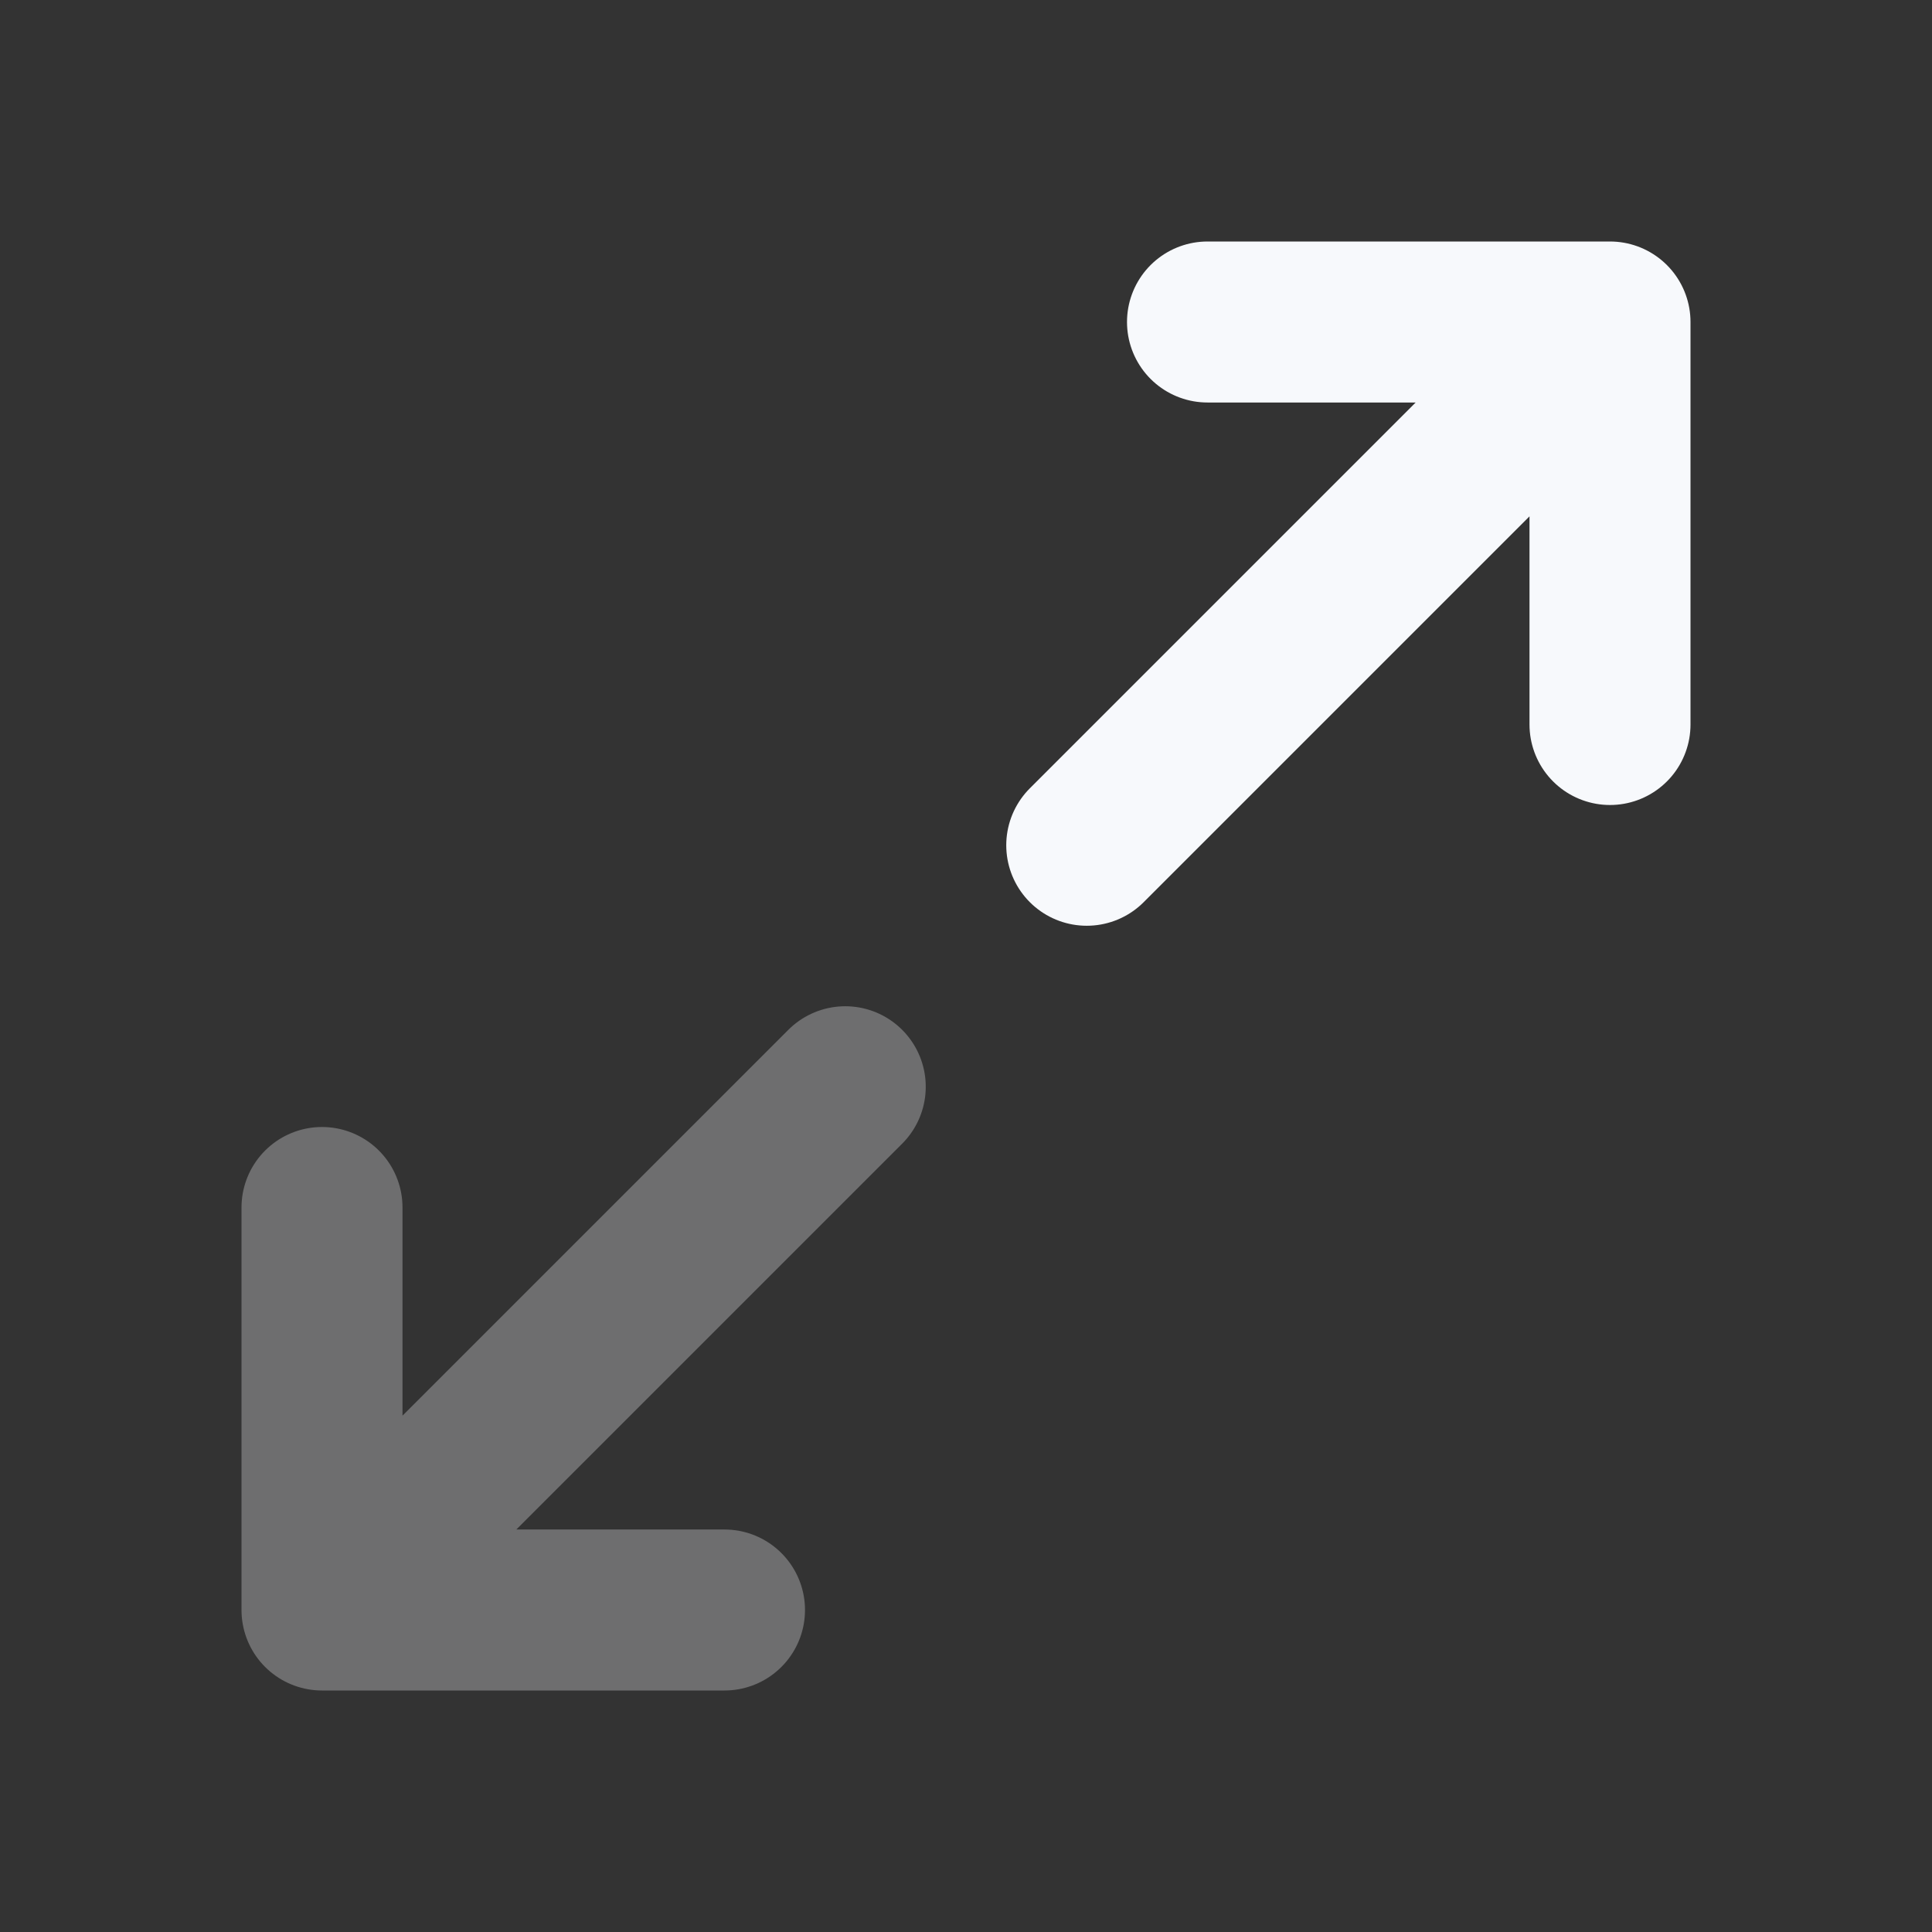 <svg width="24" height="24" viewBox="0 0 24 24" fill="none" xmlns="http://www.w3.org/2000/svg">
<rect x="0" y="0" width="24" height="24" fill="#333333" stroke="none"/>
<path opacity="0.3" d="M4 15L4 20M4 20H9M4 20L10.5 13.5" stroke="#F7F9FC" stroke-width="2" stroke-linecap="round" stroke-linejoin="round"/>
<path d="M20 9V4M20 4L15 4M20 4L13.5 10.5" stroke="#F7F9FC" stroke-width="2" stroke-linecap="round" stroke-linejoin="round"/>
</svg>
